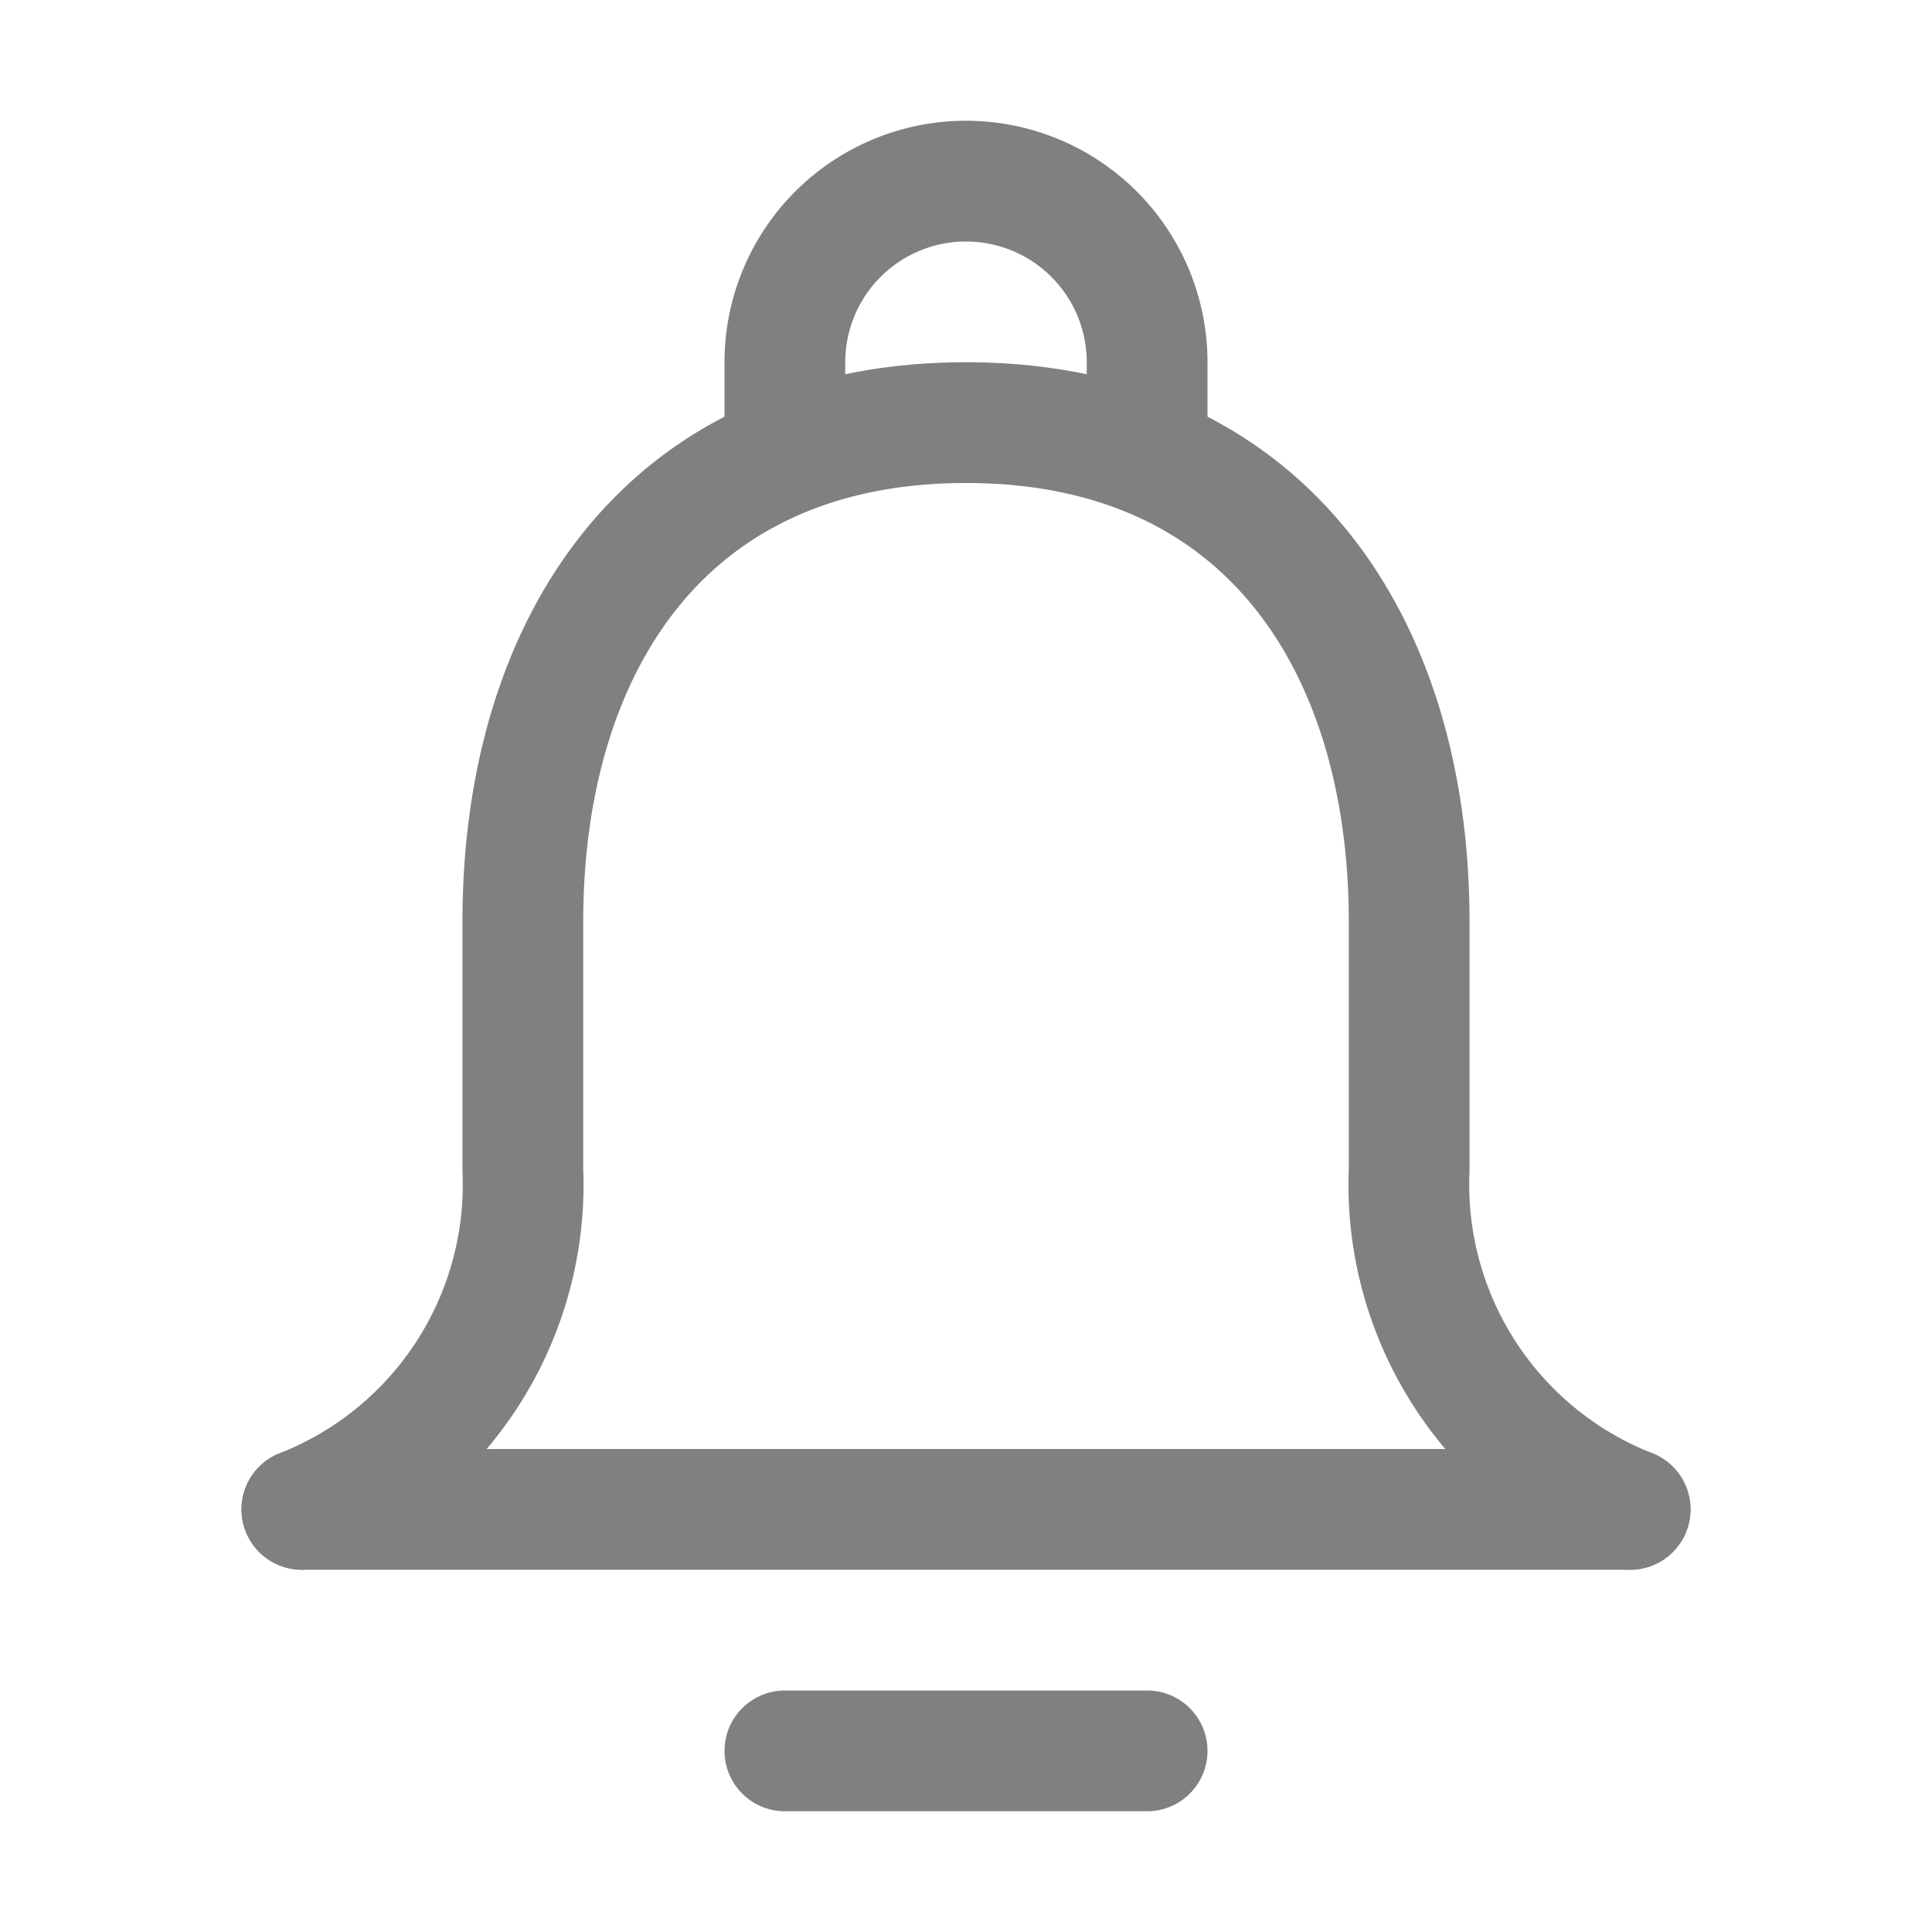 <svg xmlns="http://www.w3.org/2000/svg" viewBox="0 0 16 16"><defs><style>.cls-1{fill:none;stroke:gray;stroke-linecap:round;stroke-miterlimit:10;}</style></defs><title>16</title><g id="s"><g id="_16" data-name="16"><line class="cls-1" x1="2.5" y1="12.5" x2="13.5" y2="12.5"/><path class="cls-1" d="M13.5,12.5a2.89,2.89,0,0,1-1.83-2.81V7.63C11.67,5.36,10.5,3.5,8,3.5S4.33,5.36,4.33,7.63V9.69A2.89,2.89,0,0,1,2.5,12.5"/><line class="cls-1" x1="6.5" y1="14.5" x2="9.5" y2="14.5"/><path class="cls-1" d="M9.5,3.75V3a1.5,1.5,0,0,0-3,0v.75"/></g></g></svg>